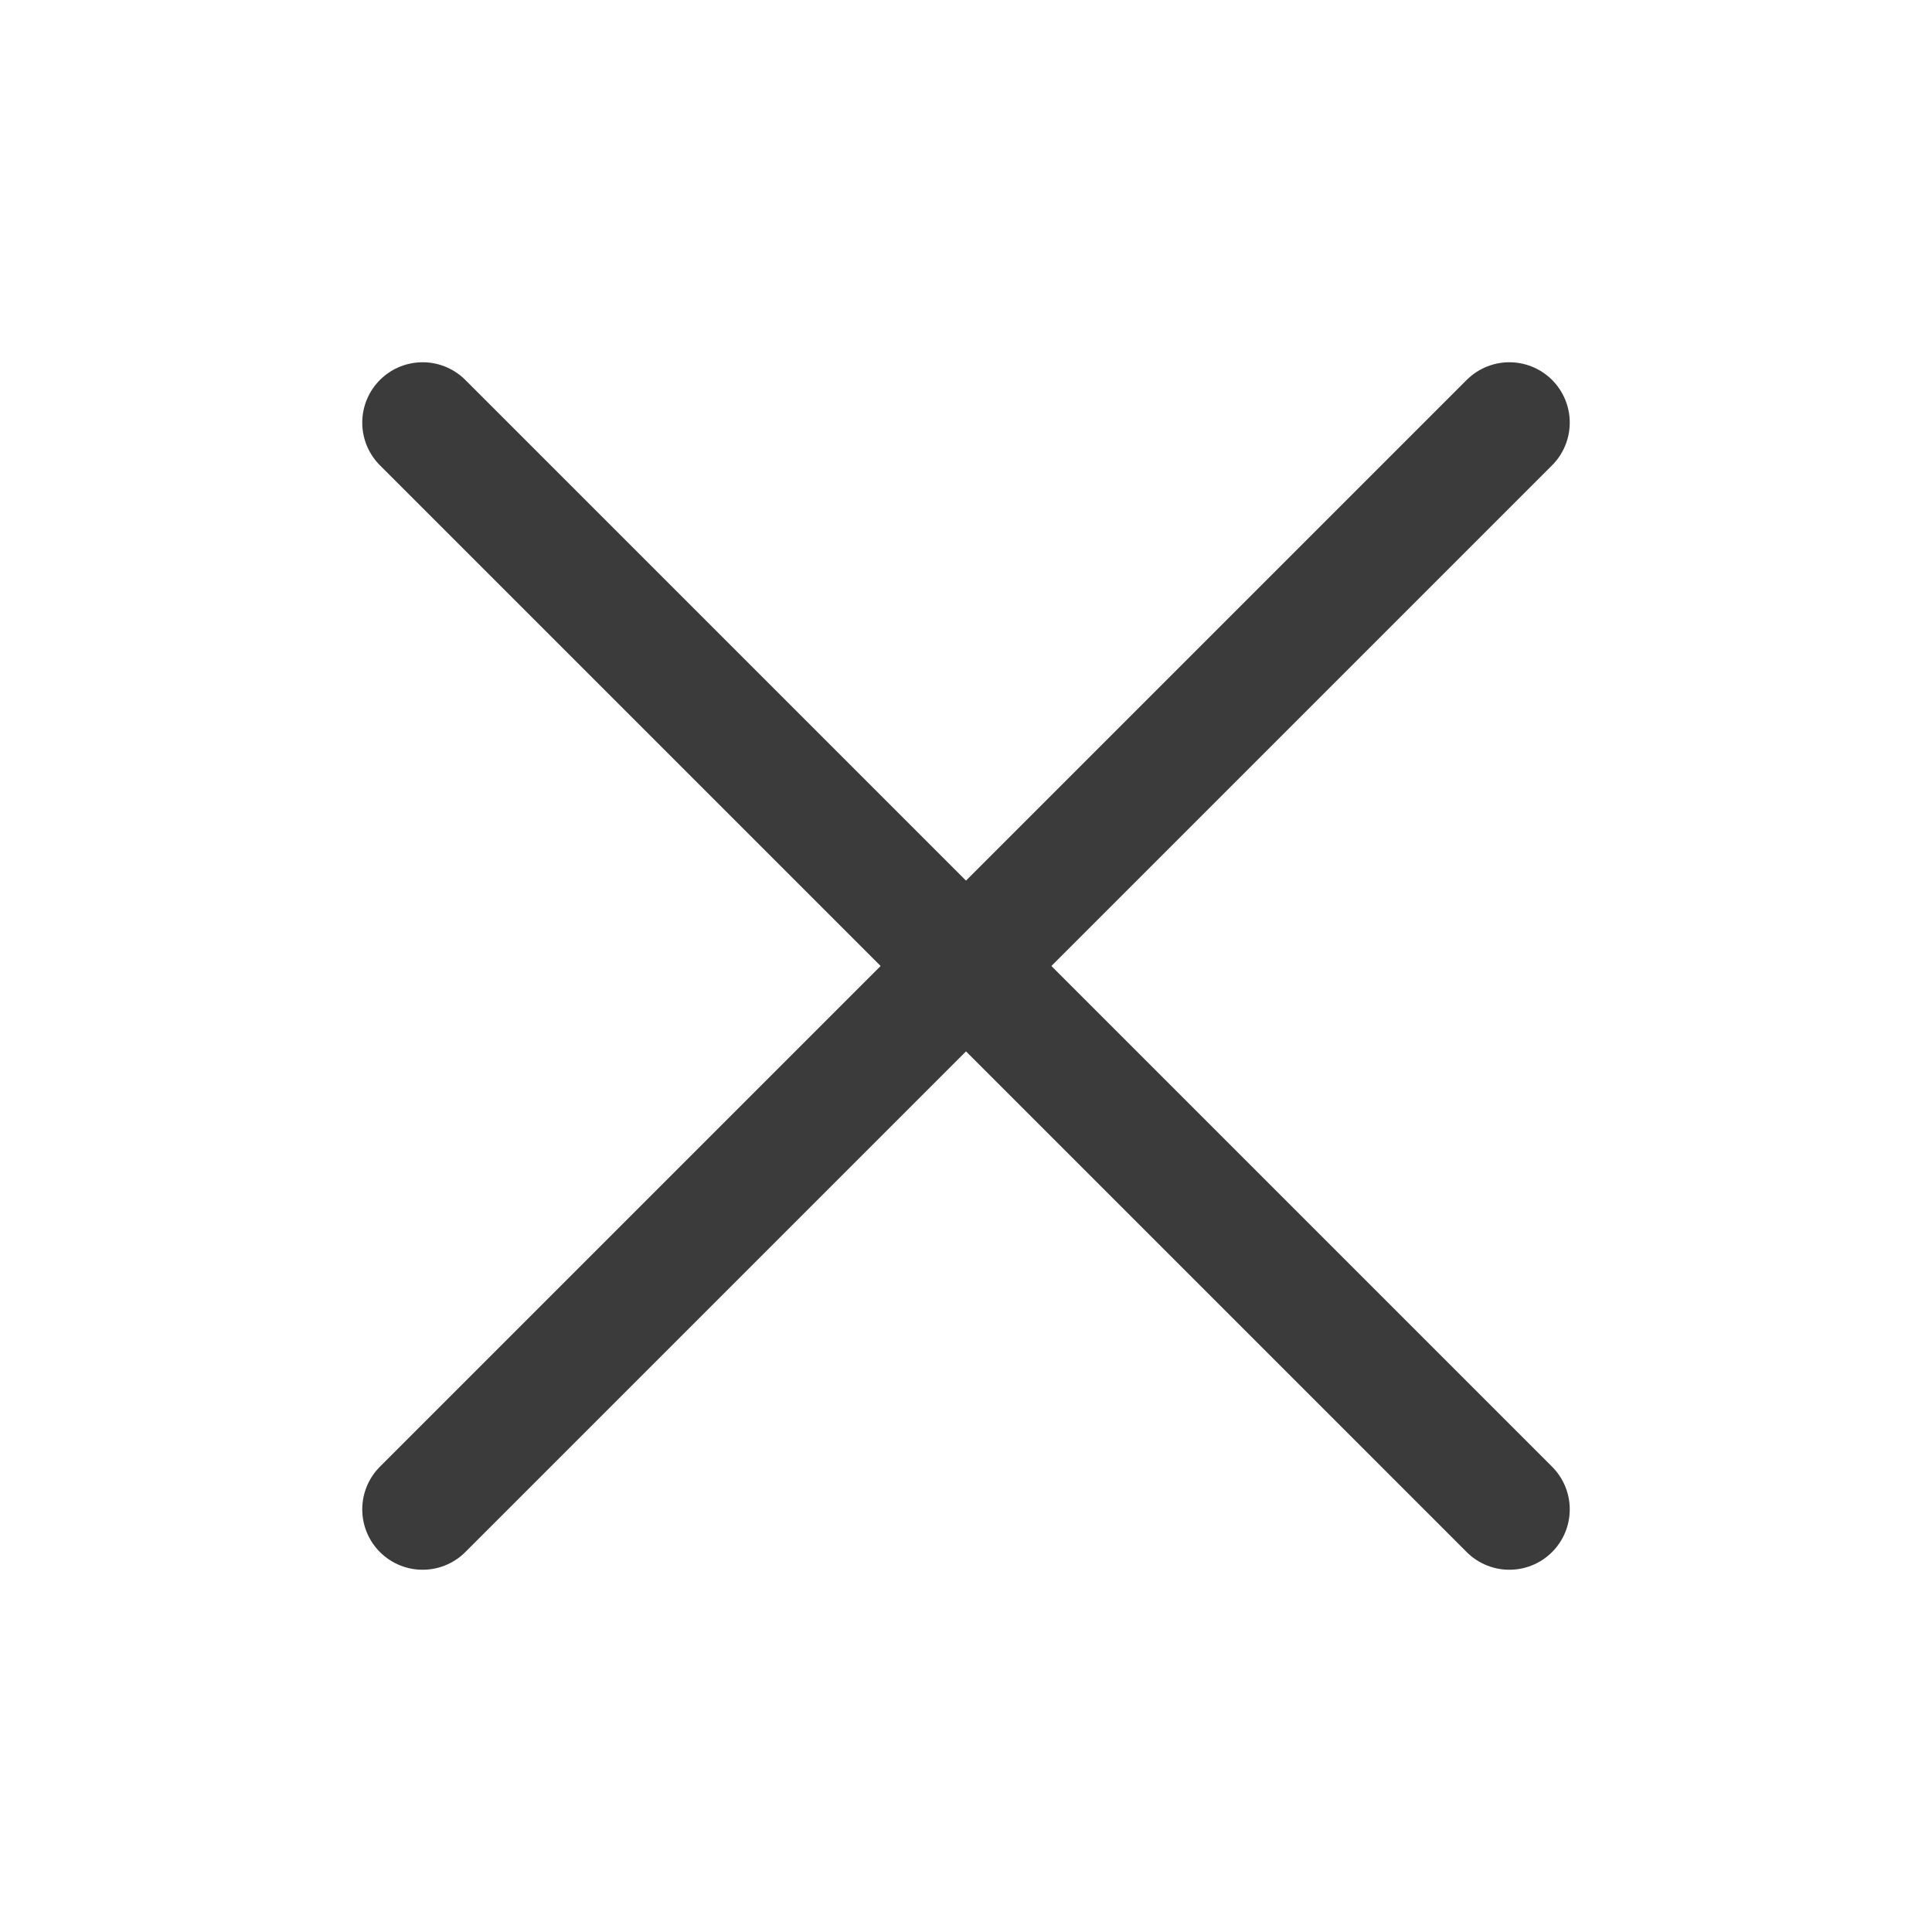 <svg width="16" height="16" viewBox="0 0 16 16" fill="none" xmlns="http://www.w3.org/2000/svg">
<path d="M12.5 3.5L3.5 12.5" stroke="#3B3B3B" stroke-linecap="round" stroke-linejoin="round"/>
<path d="M12.5 12.5L3.5 3.5" stroke="#3B3B3B" stroke-linecap="round" stroke-linejoin="round"/>
</svg>
